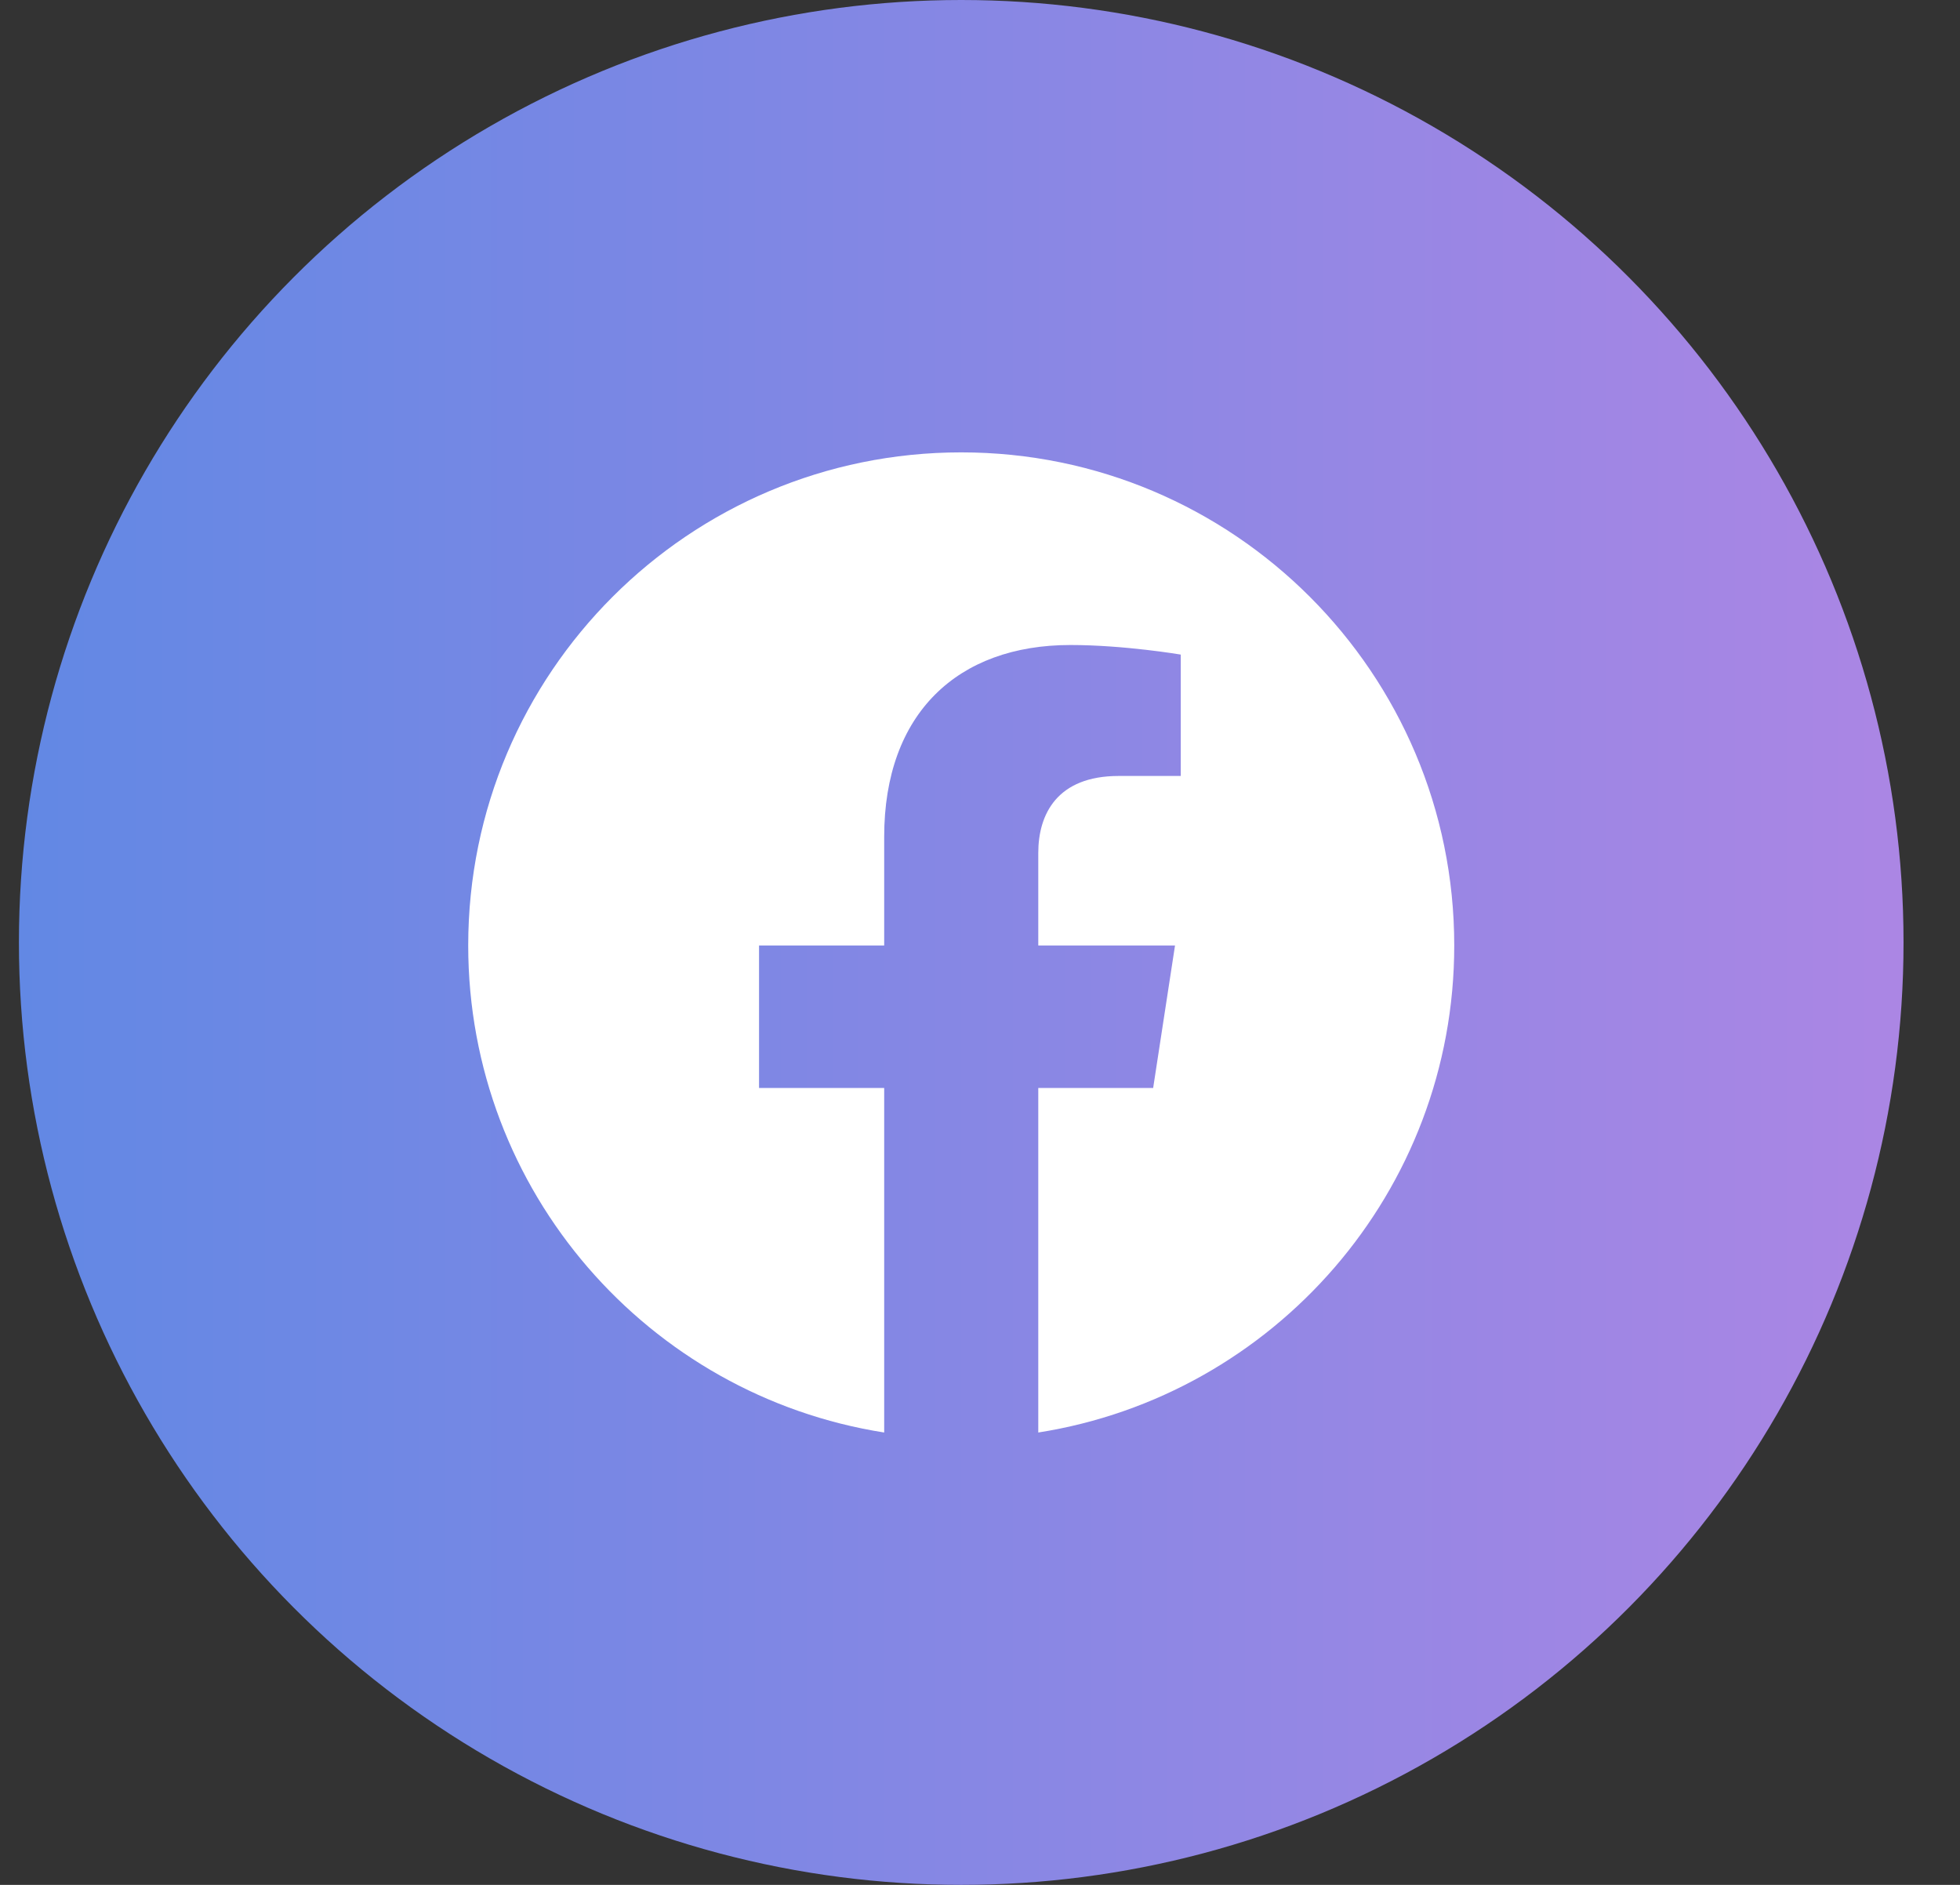 <svg width="26" height="25" viewBox="0 0 26 25" fill="none" xmlns="http://www.w3.org/2000/svg">
<rect x="0" y="0" width="26" height="25" fill="#333333" stroke="none"/>
<circle cx="12.751" cy="12.5" r="12.5" fill="url(#paint0_linear)"/>
<path d="M19.291 12.54C19.291 8.928 16.363 6 12.751 6C9.139 6 6.211 8.928 6.211 12.54C6.211 15.804 8.603 18.509 11.729 19V14.43H10.069V12.54H11.729V11.099C11.729 9.46 12.706 8.555 14.199 8.555C14.915 8.555 15.663 8.682 15.663 8.682V10.292H14.839C14.026 10.292 13.773 10.796 13.773 11.313V12.54H15.587L15.297 14.43H13.773V19C16.899 18.509 19.291 15.804 19.291 12.54Z" fill="white"/>
<defs>
<linearGradient id="paint0_linear" x1="0.251" y1="12.5" x2="25.251" y2="12.5" gradientUnits="userSpaceOnUse">
<stop stop-color="#6288E4"/>
<stop offset="1" stop-color="#AB86E4"/>
</linearGradient>
</defs>
</svg>
